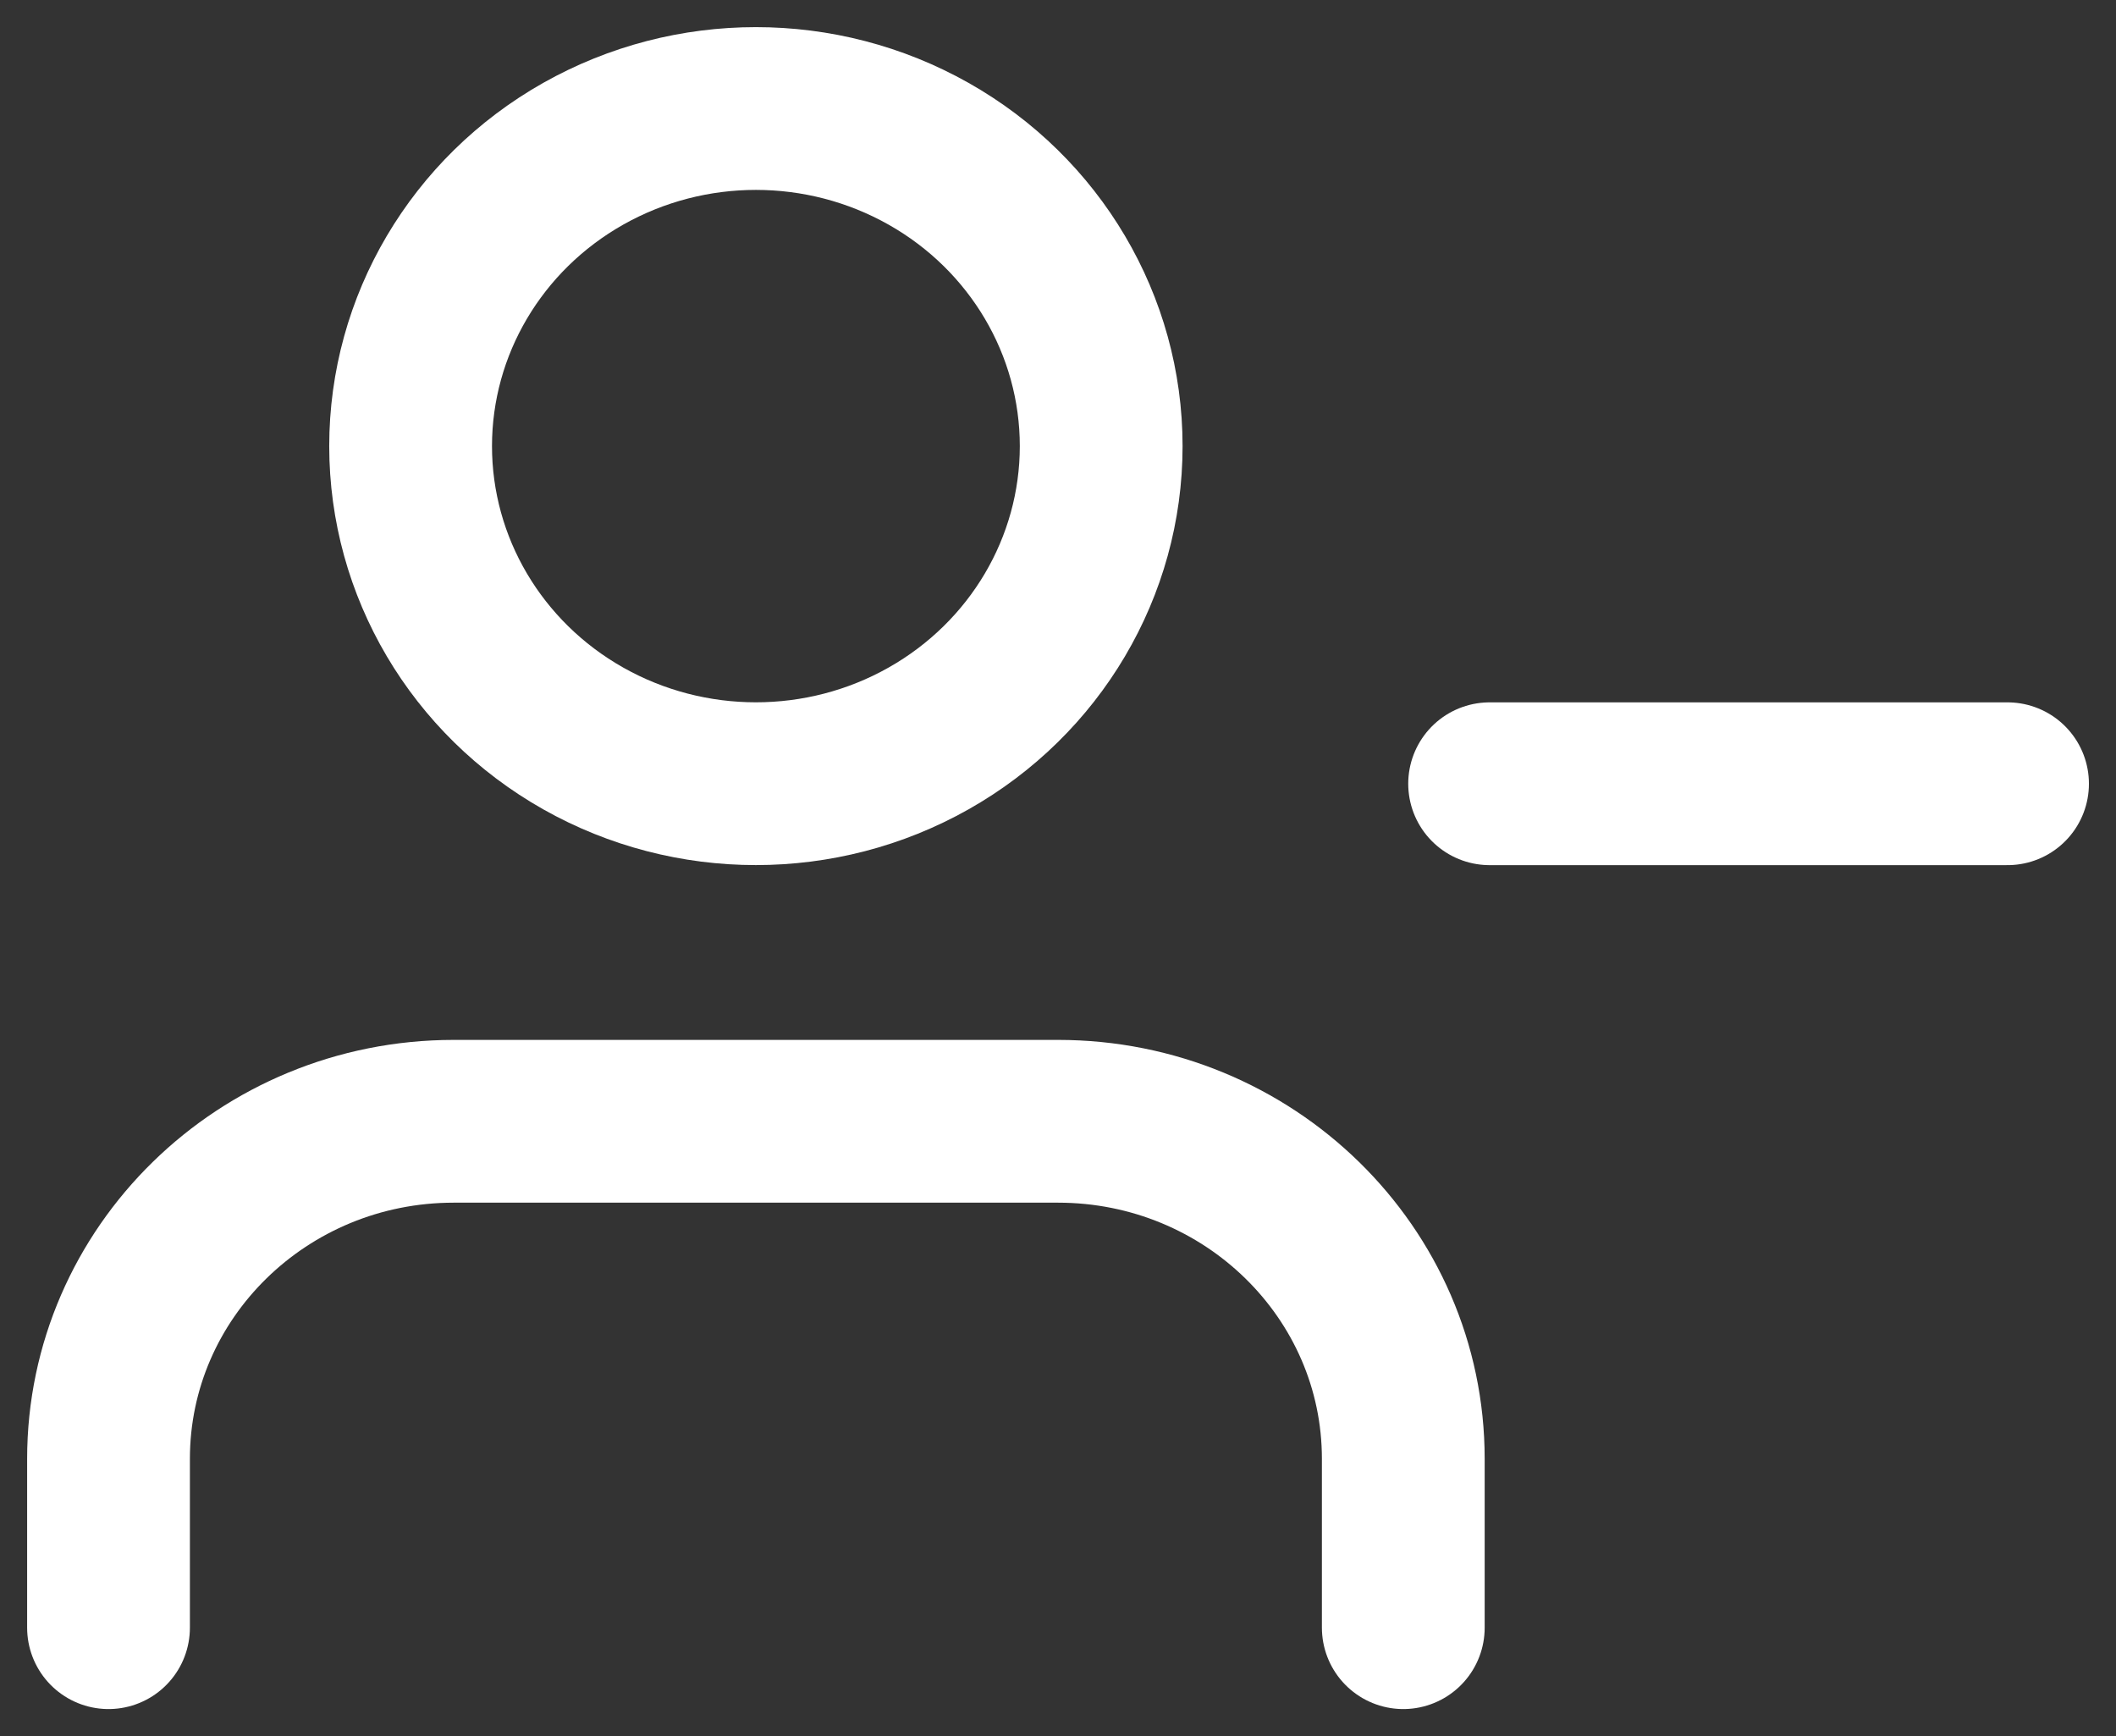 <svg width="39" height="32" viewBox="0 0 39 32" fill="none" xmlns="http://www.w3.org/2000/svg">
<rect x="0" y="0" width="39" height="32" fill="#333333" stroke="none"/>
<path d="M25.864 29.999V26.888C25.864 23.452 23.015 20.666 19.5 20.666H8.364C4.849 20.666 2 23.452 2 26.888V29.999" stroke="white" stroke-width="3" stroke-linecap="round" stroke-linejoin="round"/>
<ellipse cx="13.932" cy="8.222" rx="6.364" ry="6.222" stroke="white" stroke-width="3" stroke-linecap="round" stroke-linejoin="round"/>
<path d="M37.001 14.445H27.455" stroke="white" stroke-width="3" stroke-linecap="round" stroke-linejoin="round"/>
</svg>

